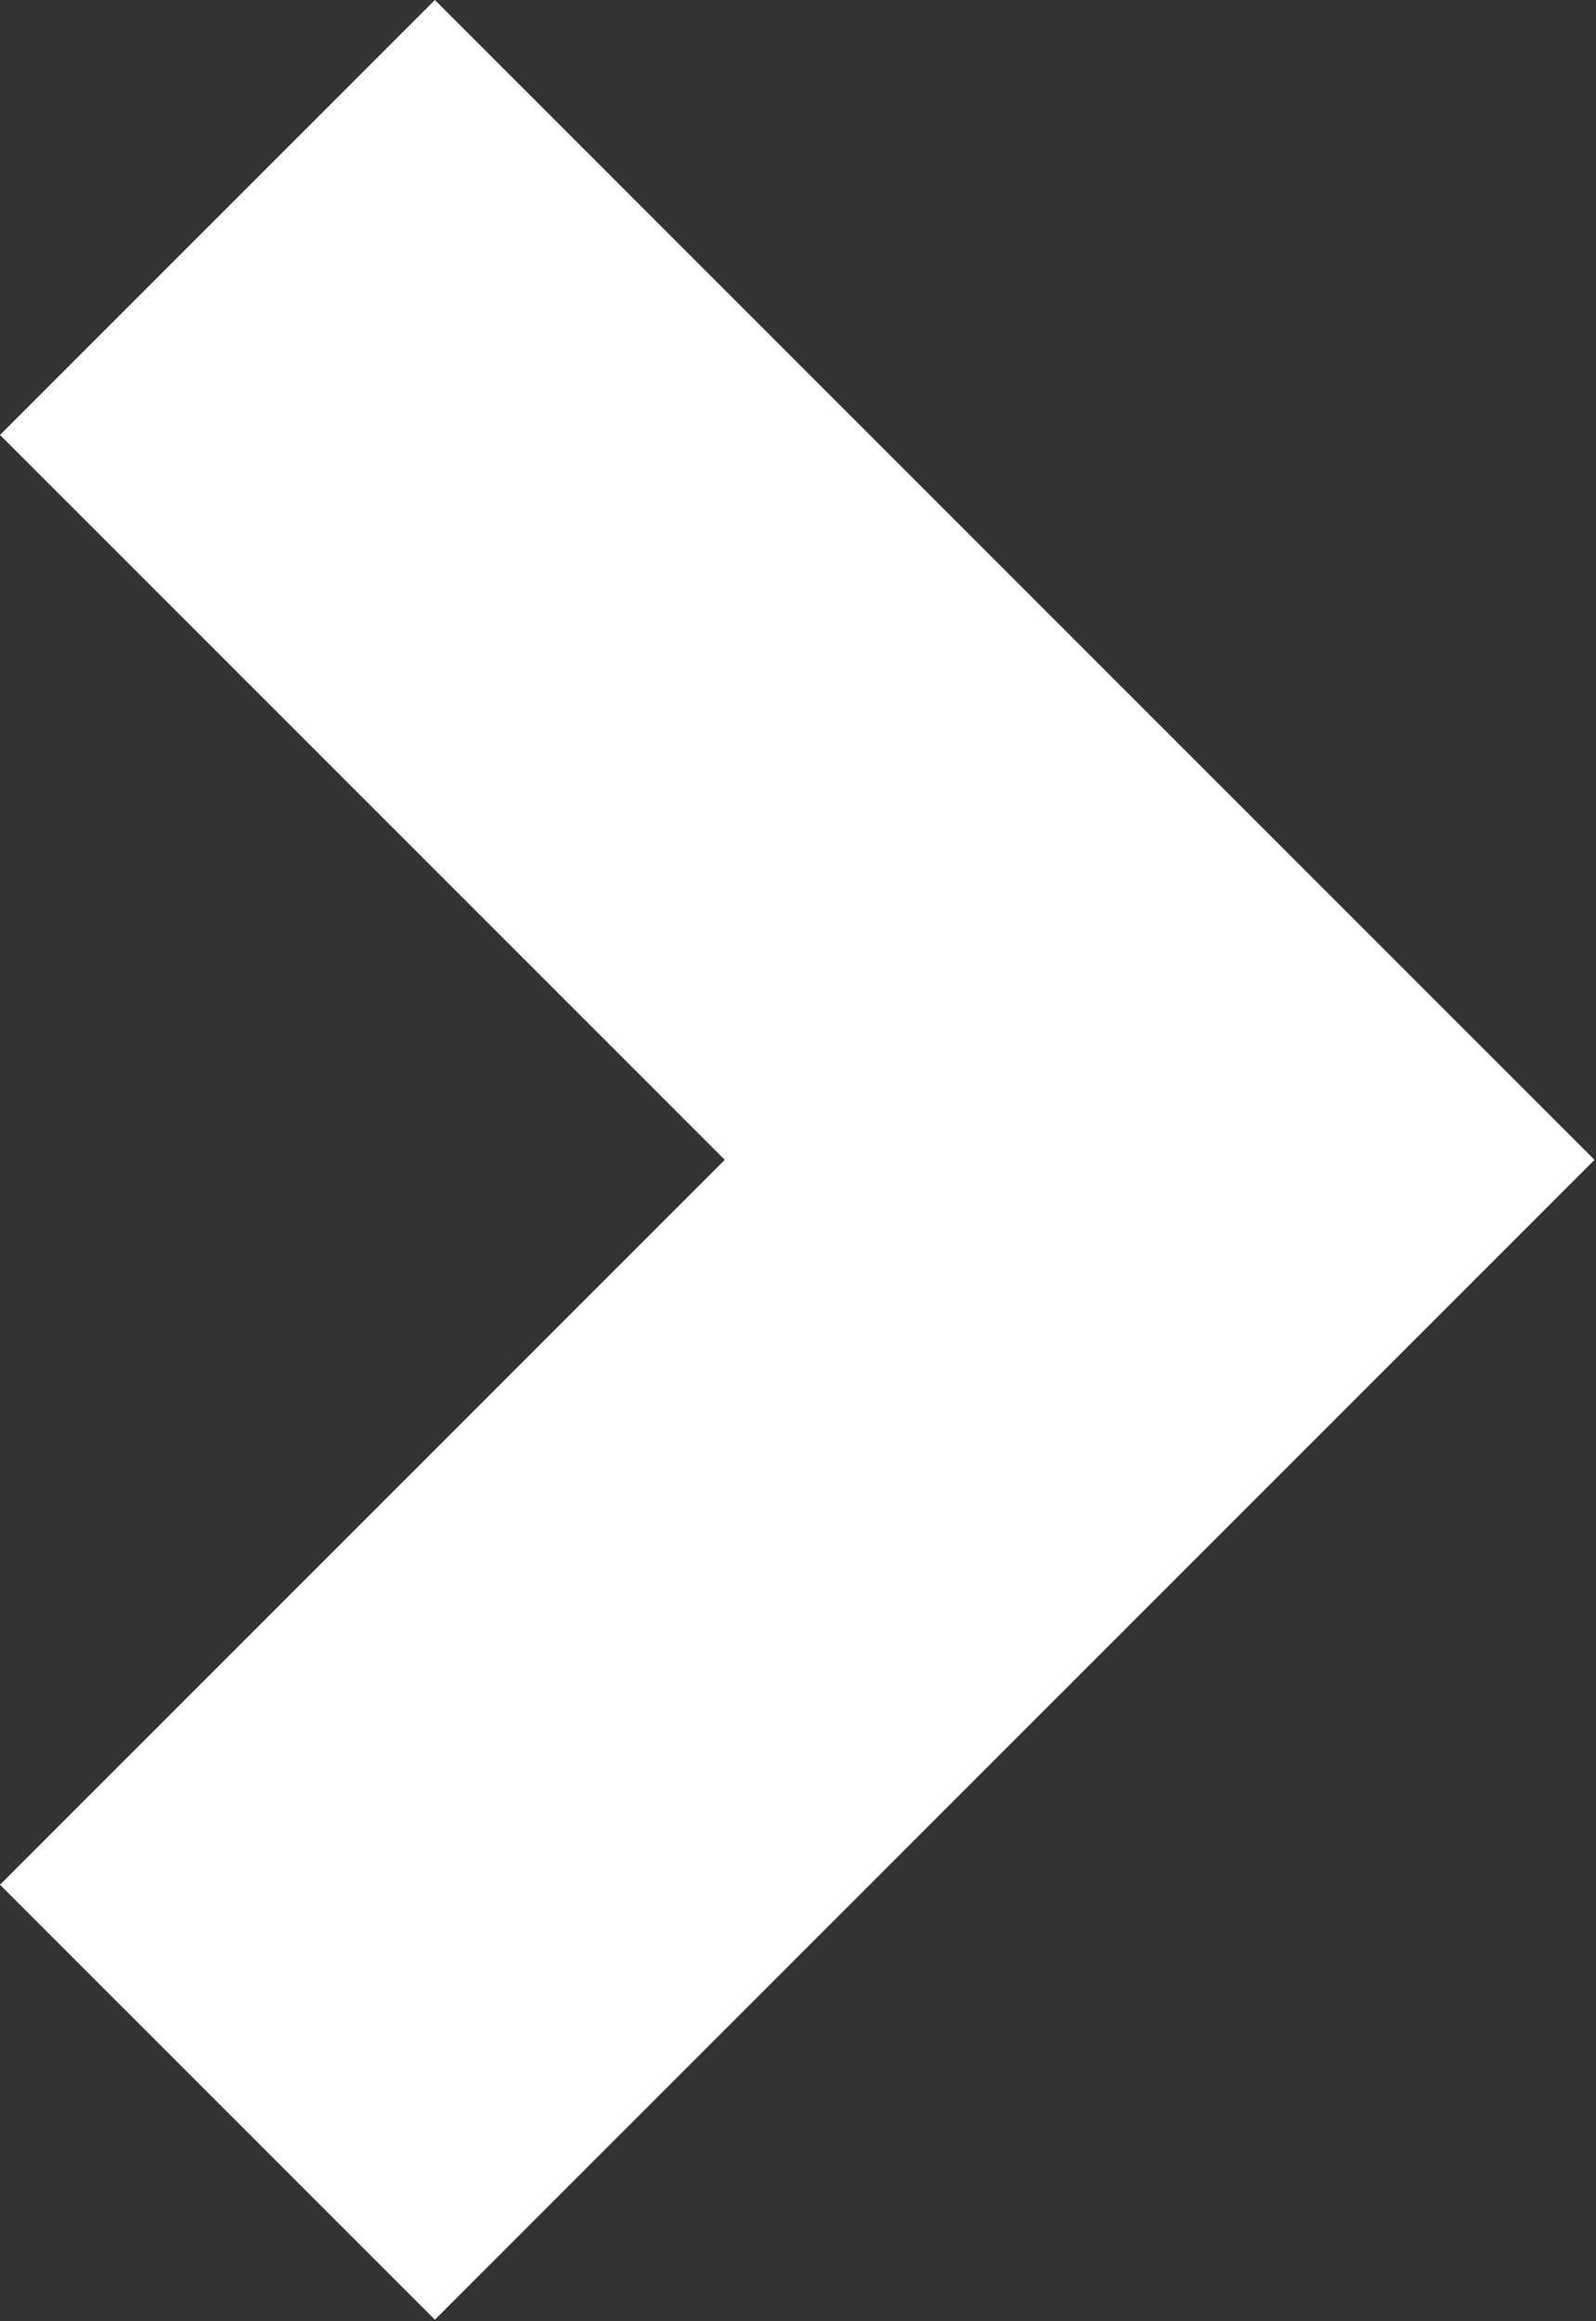 <svg width="196" height="285" viewBox="0 0 196 285" fill="none" xmlns="http://www.w3.org/2000/svg">
<rect x="0" y="0" width="196" height="285" fill="#333333" stroke="none"/>
<path d="M53.405 0L0 53.405L89.008 142.413L0 231.421L53.405 284.826L195.818 142.413L53.405 0Z" fill="white"/>
</svg>
